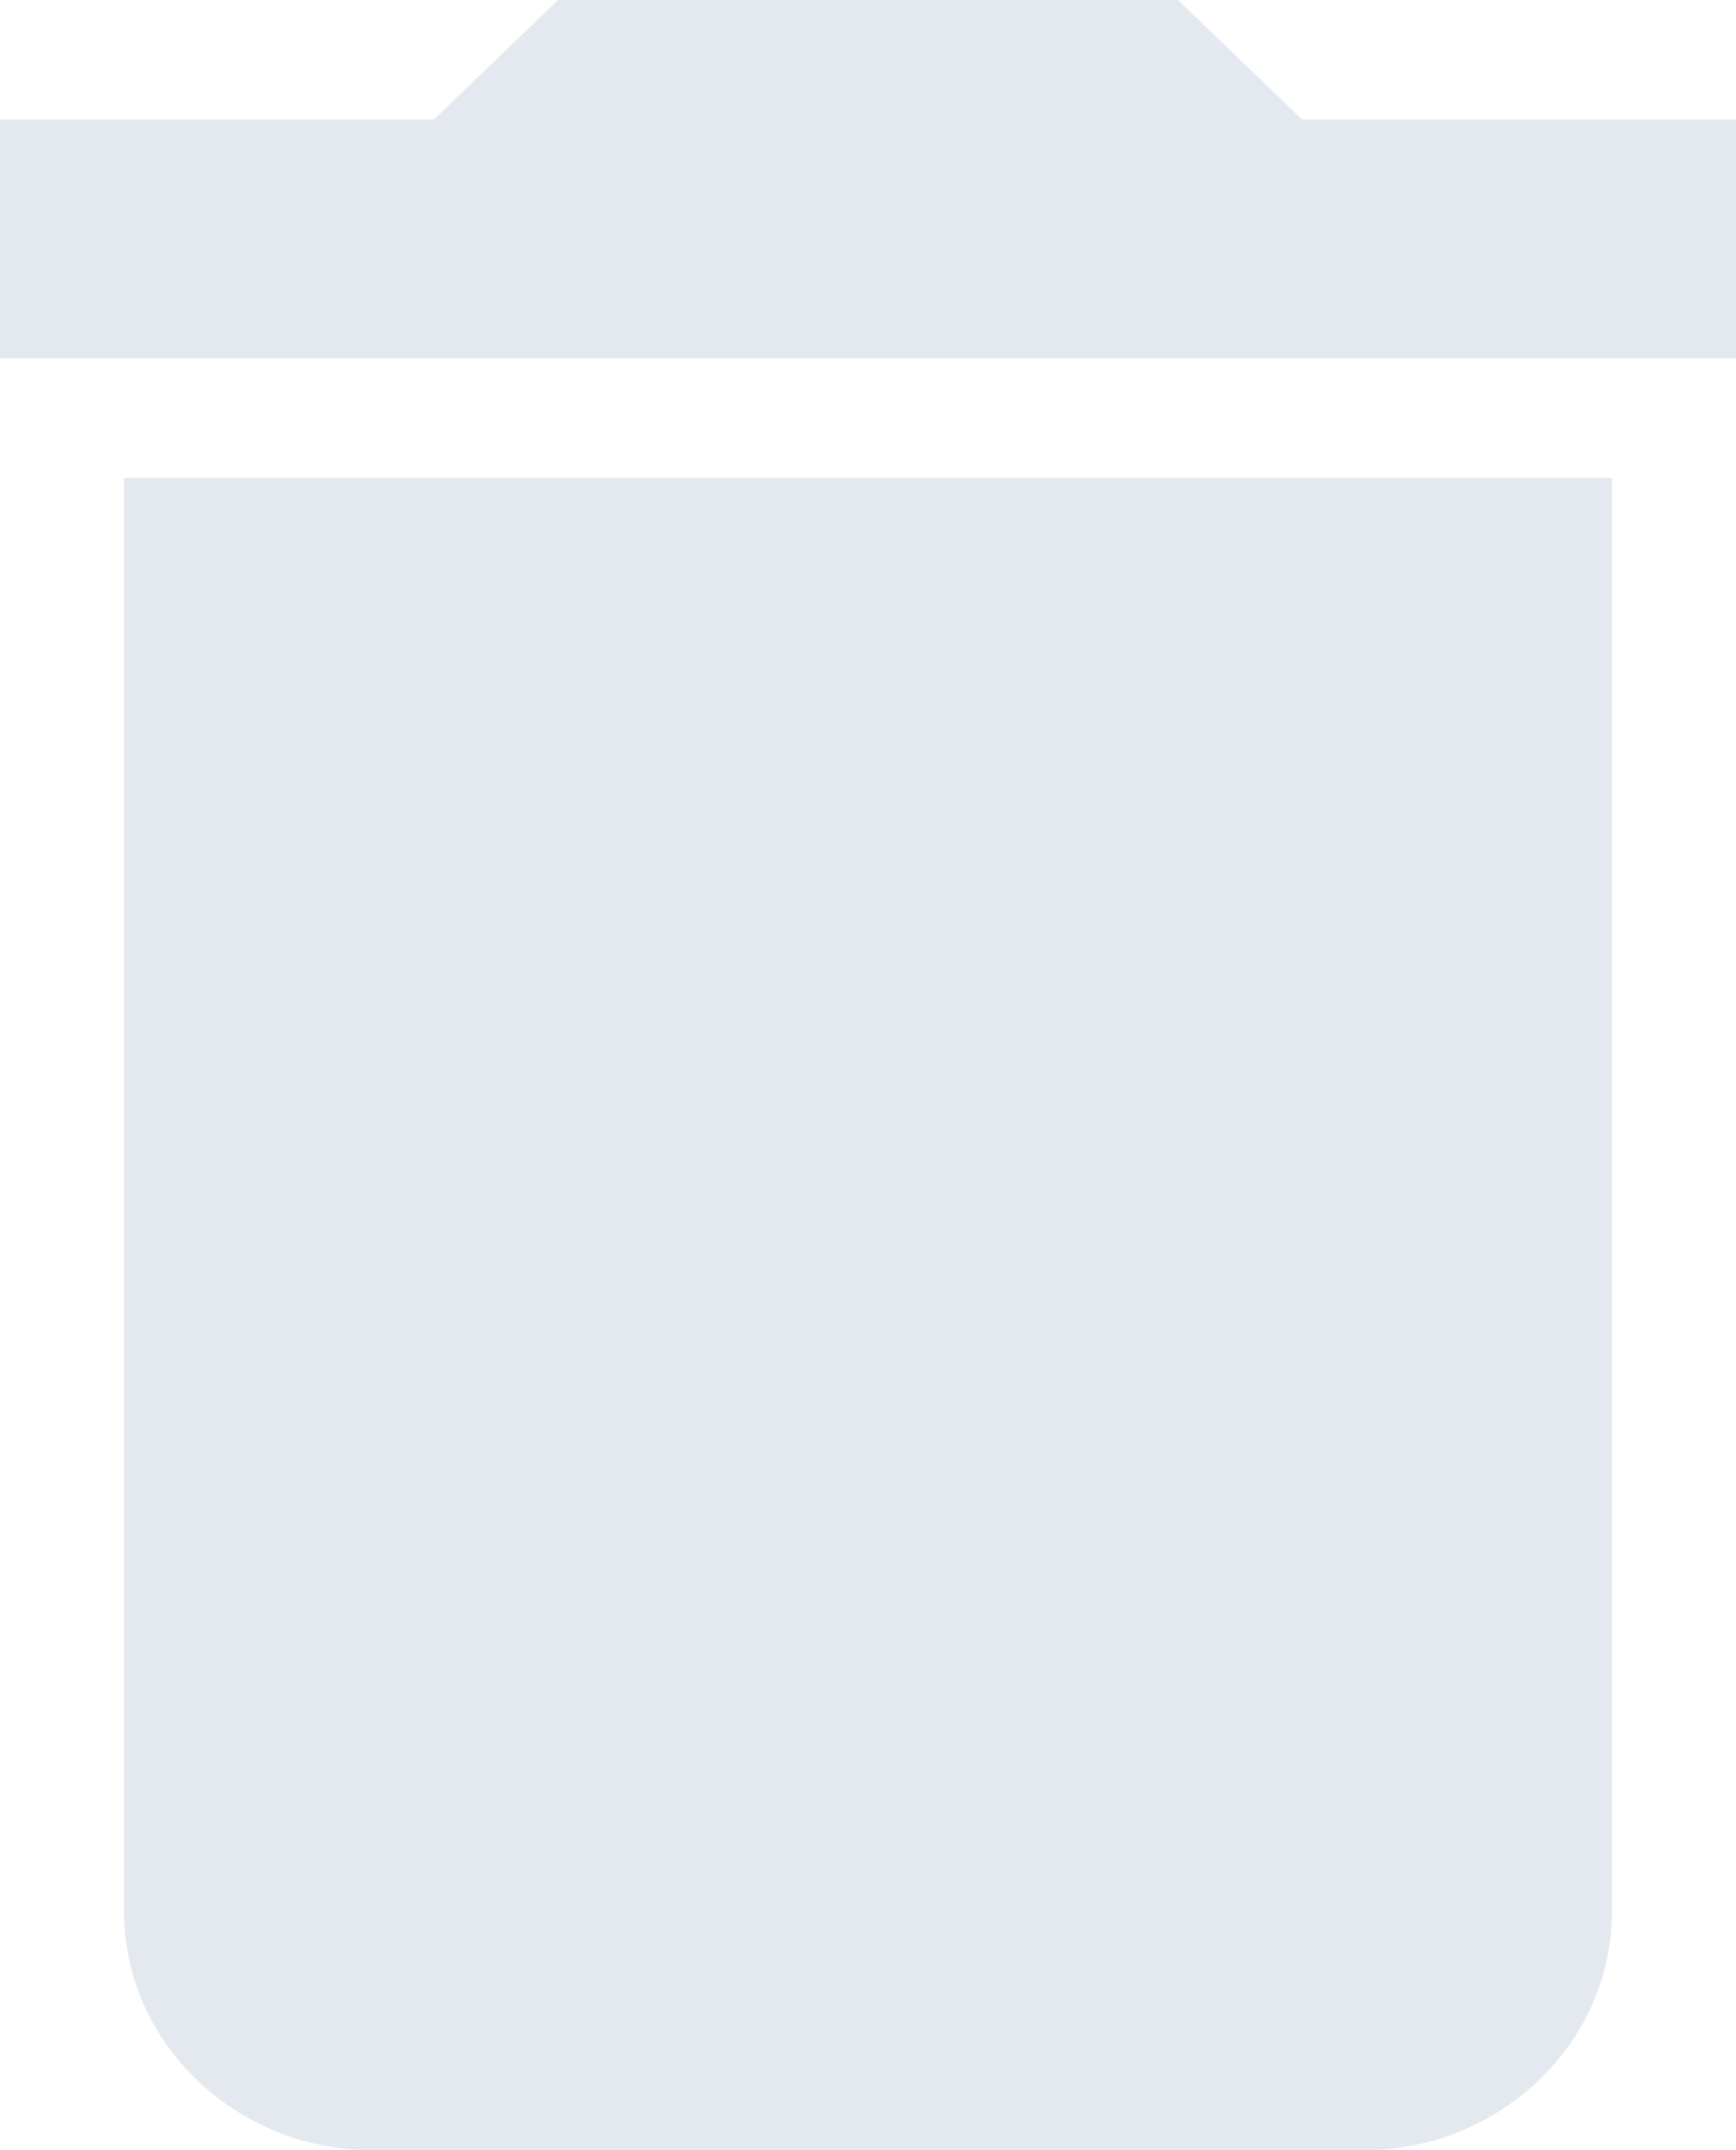 <svg width="21" height="26" viewBox="0 0 21 26" fill="none" xmlns="http://www.w3.org/2000/svg">
<path d="M1.5 23.111C1.5 24.7 2.85 26 4.5 26H16.5C18.15 26 19.5 24.7 19.5 23.111V5.778H1.5V23.111ZM21 1.444H15.75L14.25 0H6.75L5.25 1.444H0V4.333H21V1.444Z" fill="#E3E9EF"/>
</svg>
